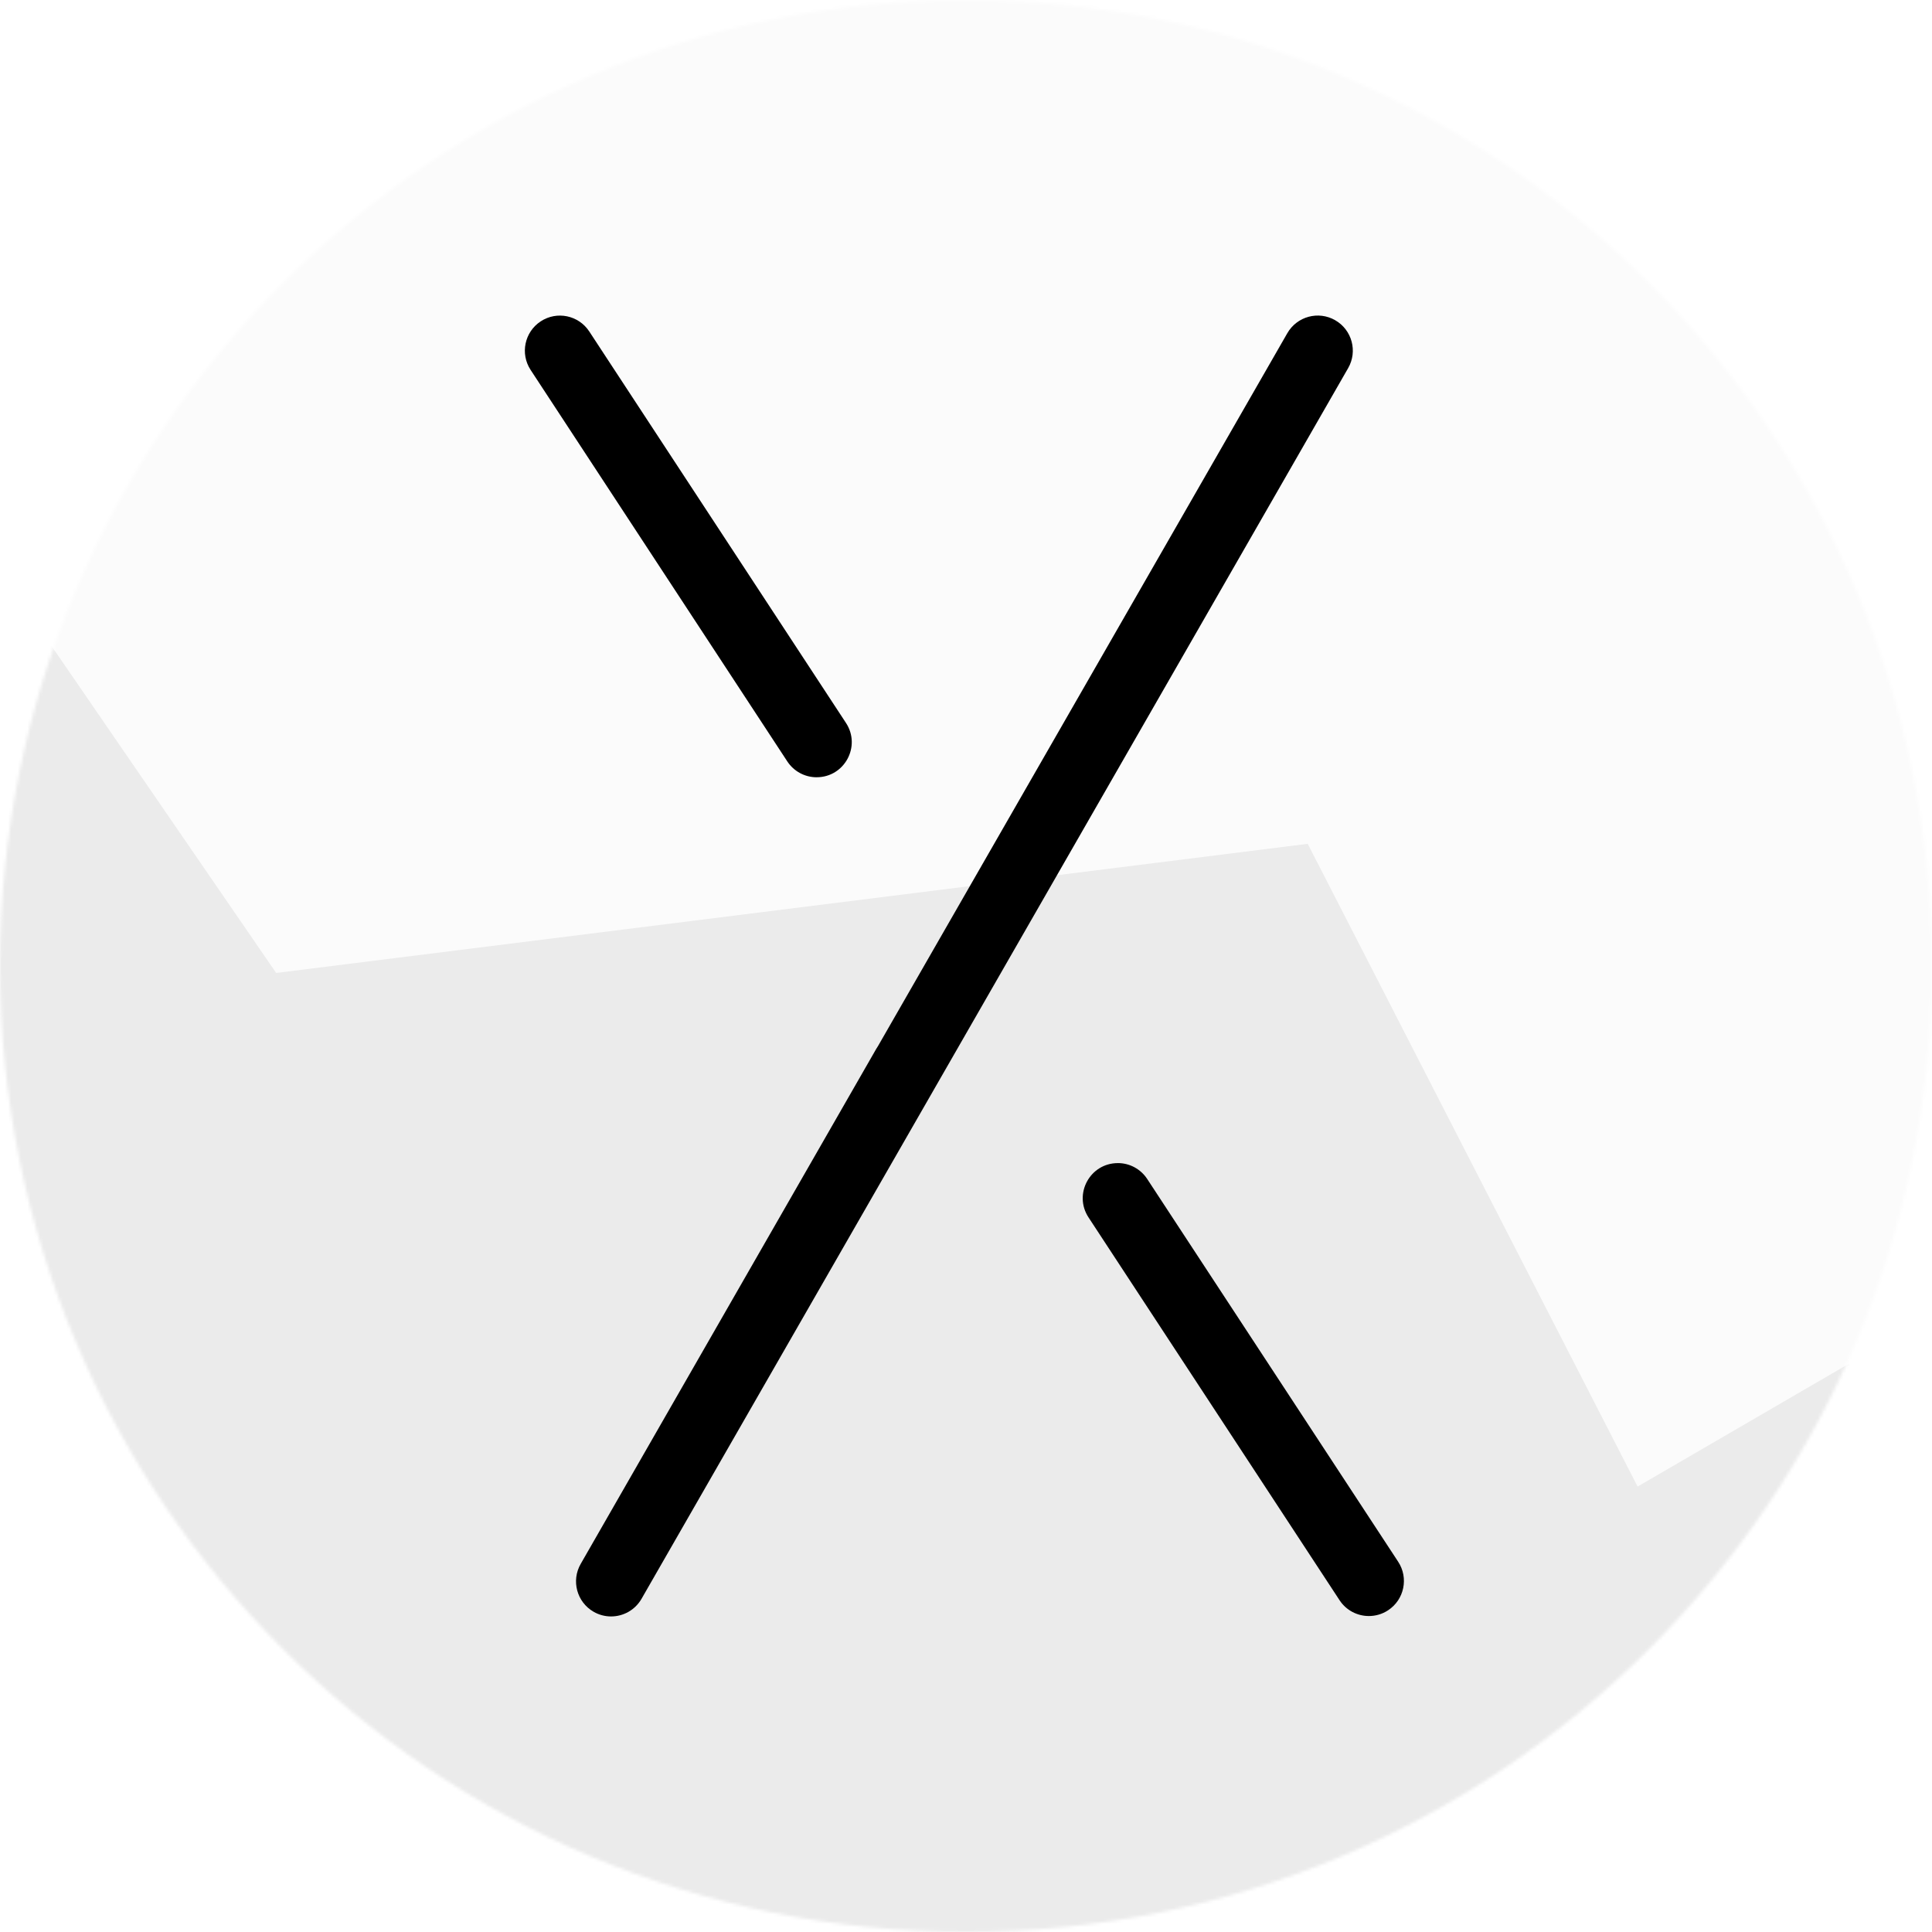 <svg width="600" height="600" viewBox="0 0 600 600" fill="none" xmlns="http://www.w3.org/2000/svg">
<g clip-path="url(#clip0_221_3)">
<mask id="mask0_221_3" style="mask-type:luminance" maskUnits="userSpaceOnUse" x="0" y="0" width="600" height="600">
<path d="M600 300C600 134.315 465.685 0 300 0C134.315 0 0 134.315 0 300C0 465.685 134.315 600 300 600C465.685 600 600 465.685 600 300Z" fill="white"/>
</mask>
<g mask="url(#mask0_221_3)">
<path d="M600 0H0V600H600V0Z" fill="#EBEBEB"/>
<g filter="url(#filter0_f_221_3)">
<path d="M508.573 461.665L686.779 358.072L788.048 167.612L176.828 -157.379L-0.645 176.399L85.767 302.161L406.123 262.059L508.573 461.665Z" fill="#FBFBFB"/>
</g>
</g>
<path d="M189.771 502C187.934 502 186.071 501.537 184.359 500.553C179.139 497.558 177.342 490.896 180.342 485.681L272.135 325.72C272.3 325.436 272.478 325.152 272.663 324.881L399.793 103.47C402.8 98.255 409.44 96.45 414.66 99.451C419.88 102.445 421.678 109.108 418.678 114.323L199.227 496.534C197.211 500.037 193.544 502 189.771 502Z" fill="black"/>
<path d="M253.62 241.381C262.283 241.381 267.476 231.757 262.725 224.513L182.998 102.934C179.701 97.904 172.948 96.49 167.92 99.801C162.891 103.1 161.484 109.855 164.788 114.885L244.508 236.47C246.524 239.543 249.946 241.387 253.614 241.387L253.62 241.381Z" fill="black"/>
<path d="M347.157 361.214C338.495 361.214 333.301 370.838 338.052 378.082L416.008 496.957C418.096 500.149 421.579 501.874 425.12 501.874C427.169 501.874 429.243 501.299 431.08 500.09C436.109 496.792 437.516 490.037 434.212 485.007L356.263 366.125C354.247 363.051 350.824 361.207 347.157 361.207V361.214Z" fill="black"/>
</g>
<defs>
<filter id="filter0_f_221_3" x="-114.395" y="-271.129" width="1016.19" height="846.544" filterUnits="userSpaceOnUse" color-interpolation-filters="sRGB">
<feFlood flood-opacity="0" result="BackgroundImageFix"/>
<feBlend mode="normal" in="SourceGraphic" in2="BackgroundImageFix" result="shape"/>
<feGaussianBlur stdDeviation="56.875" result="effect1_foregroundBlur_221_3"/>
</filter>
<clipPath id="clip0_221_3">
<rect width="600" height="600" fill="white"/>
</clipPath>
</defs>
</svg>
